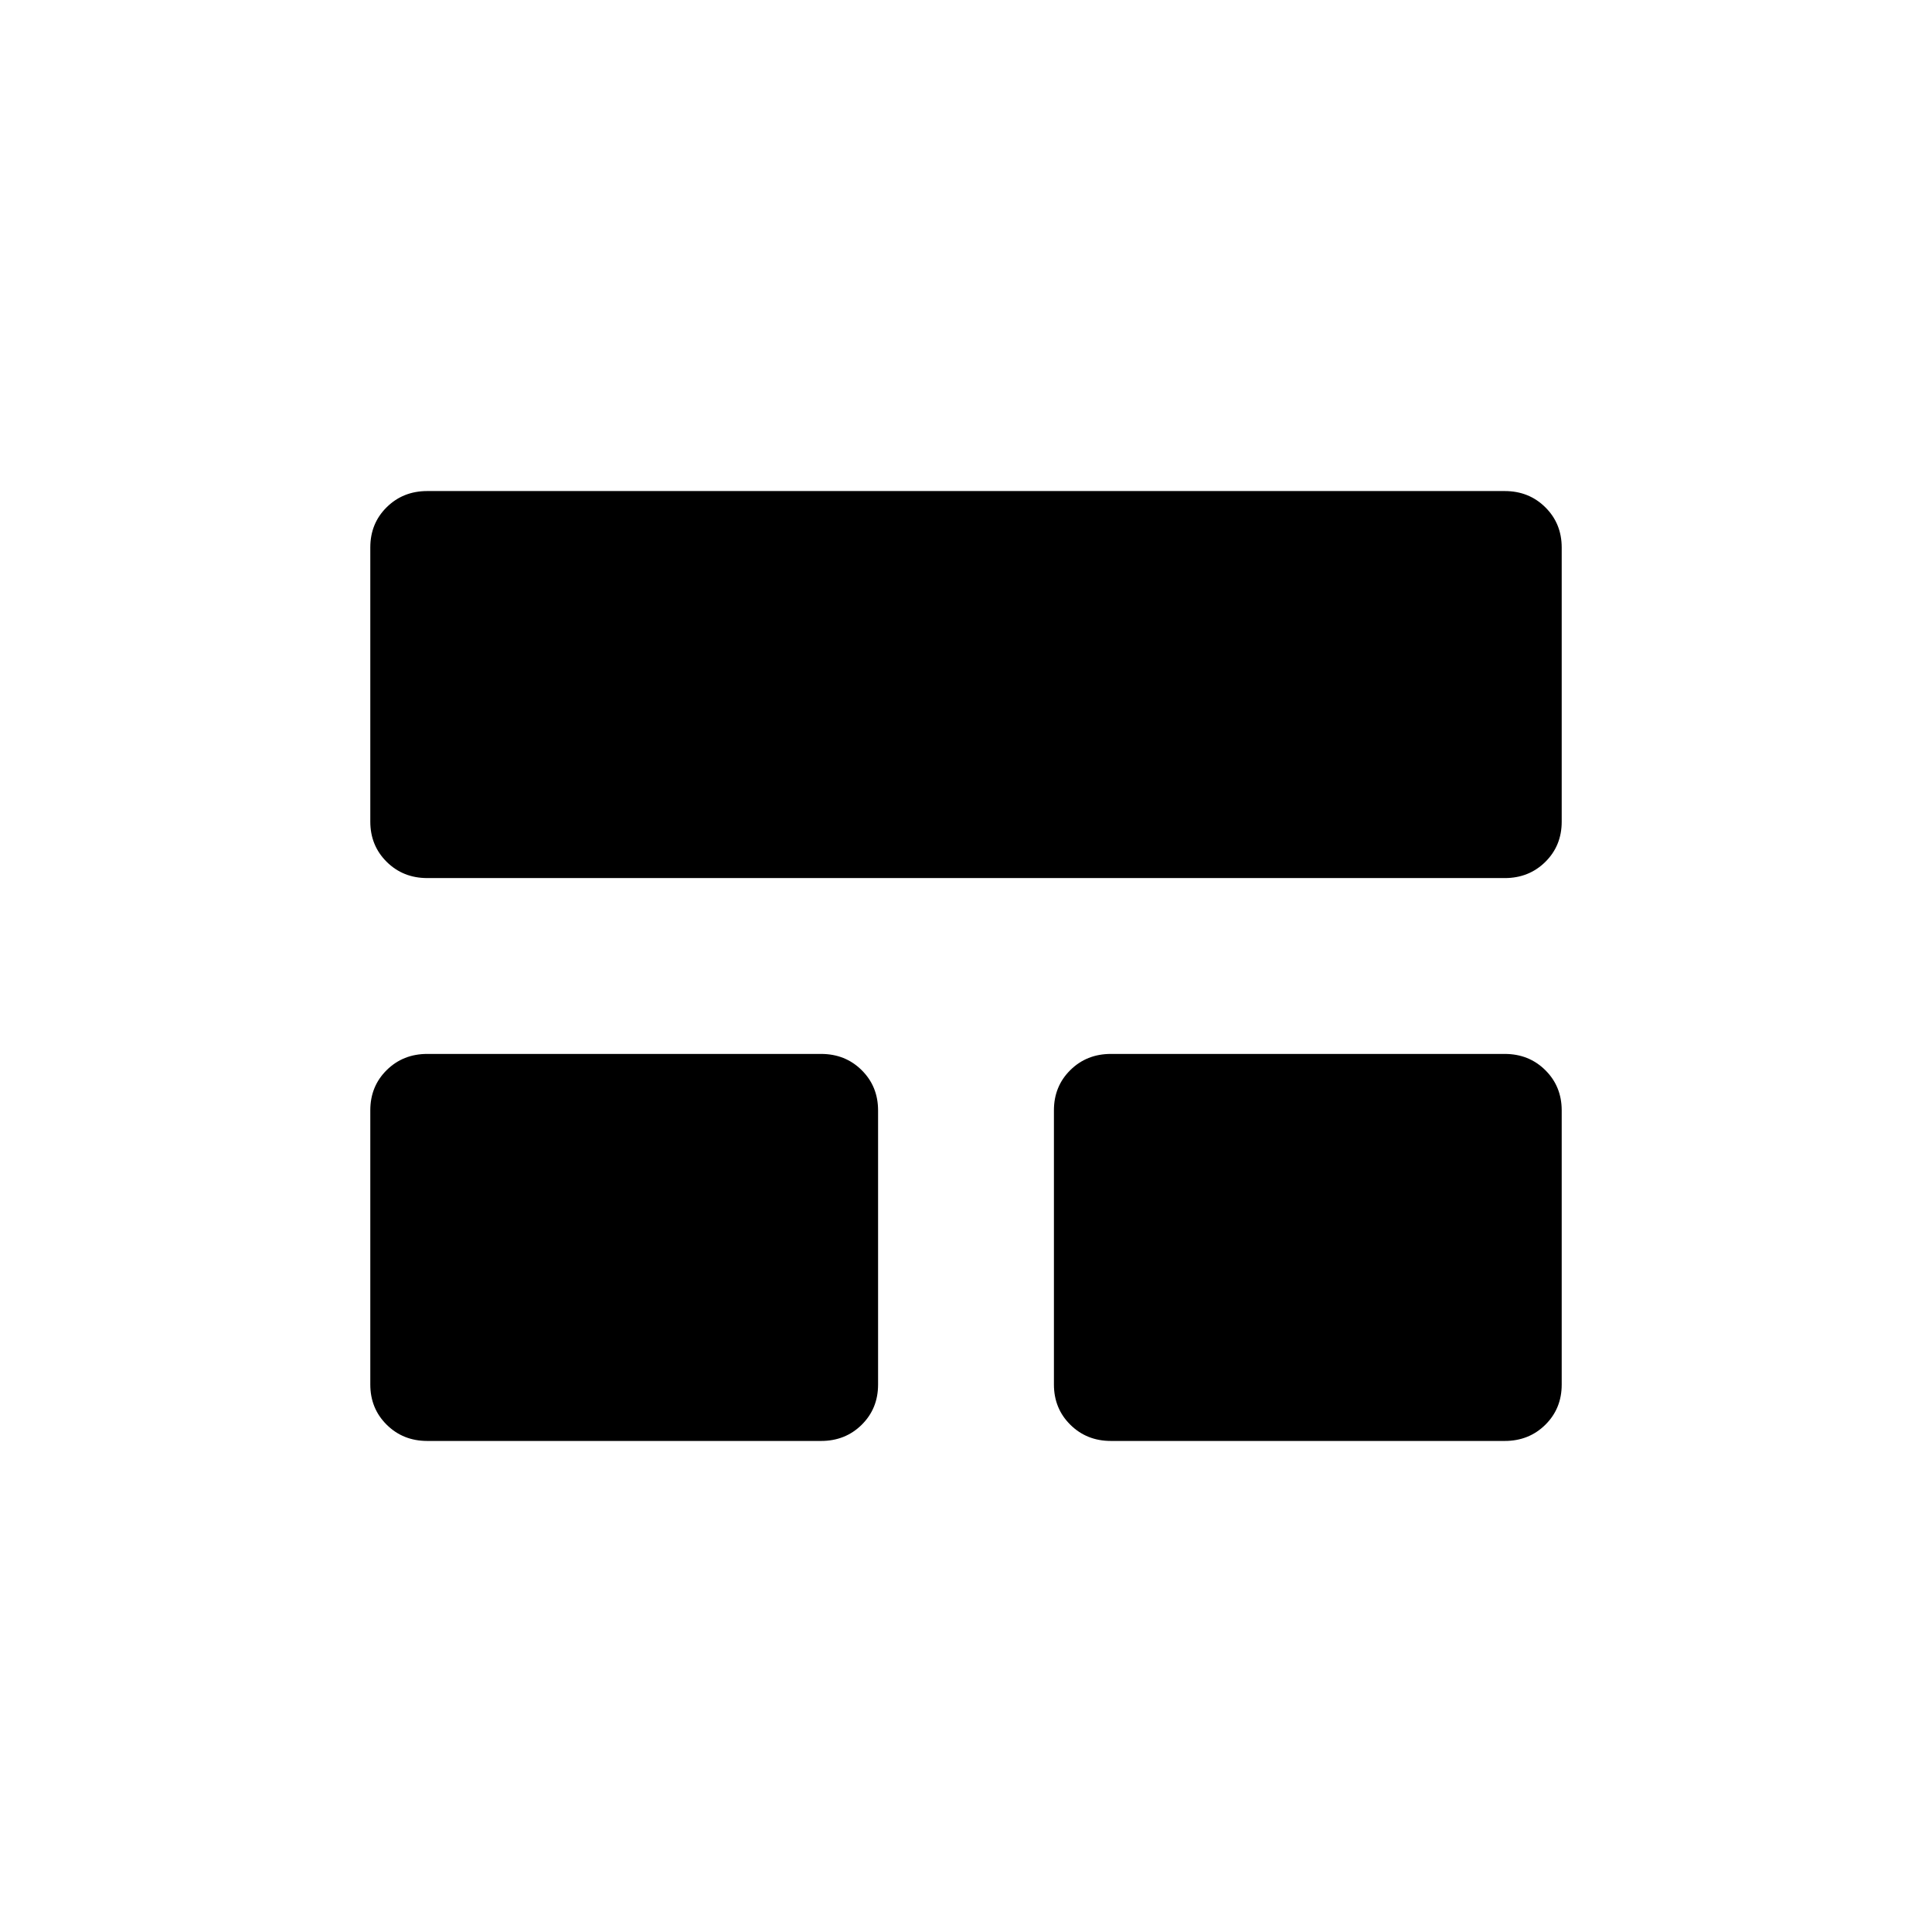 <svg xmlns="http://www.w3.org/2000/svg" height="20" viewBox="0 -960 960 960" width="20"><path d="M184-272.06V-408.3q0-11.92 8.14-19.97 8.14-8.04 20.17-8.04H408q12.03 0 20.17 8.07 8.14 8.07 8.14 19.99v136.24q0 11.93-8.14 19.97T408-244H212.31q-12.03 0-20.17-8.07-8.14-8.06-8.14-19.99Zm339.69 0V-408.3q0-11.92 8.14-19.97 8.14-8.04 20.17-8.04h195.69q12.03 0 20.17 8.07 8.14 8.07 8.14 19.99v136.24q0 11.93-8.14 19.97T747.69-244H552q-12.03 0-20.17-8.07-8.14-8.06-8.14-19.99ZM184-551.75v-136.24q0-11.93 8.14-19.97t20.17-8.04h535.38q12.03 0 20.17 8.07 8.14 8.06 8.14 19.99v136.24q0 11.92-8.14 19.97-8.14 8.04-20.17 8.04H212.31q-12.03 0-20.17-8.07-8.14-8.07-8.14-19.99Z"/></svg>